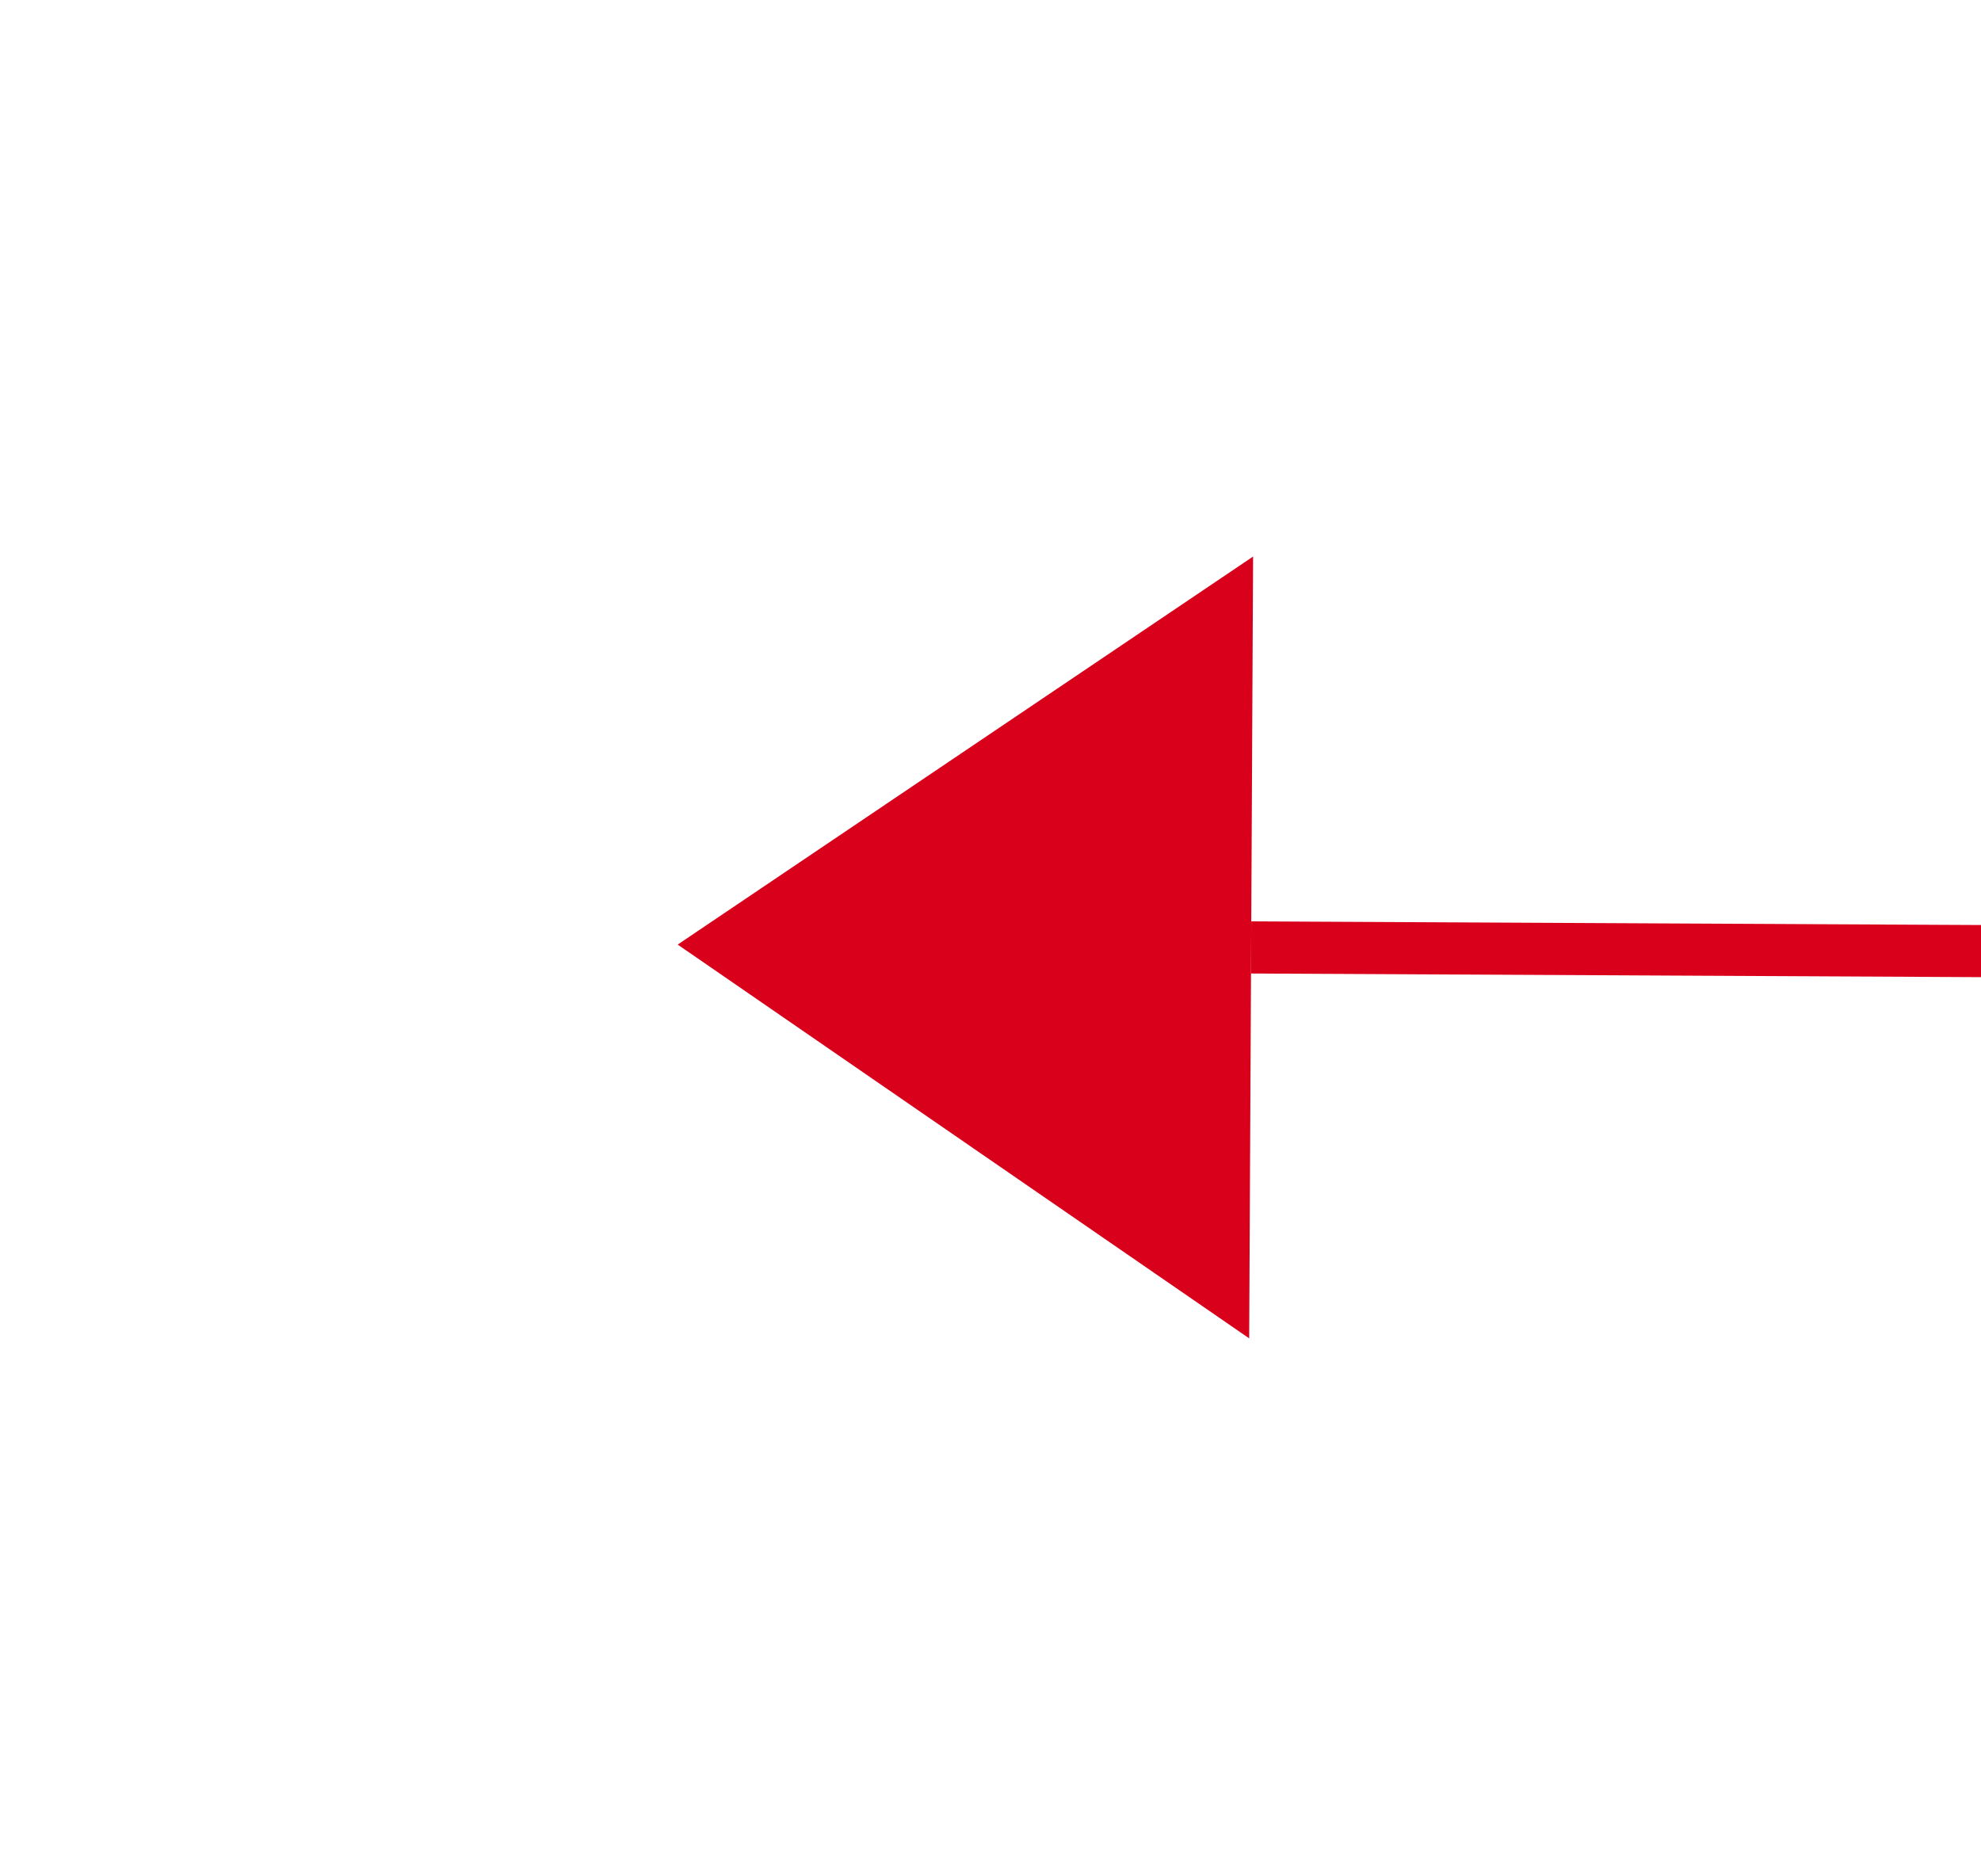 ﻿<?xml version="1.0" encoding="utf-8"?>
<svg version="1.1" xmlns:xlink="http://www.w3.org/1999/xlink" width="38px" height="36px" preserveAspectRatio="xMinYMid meet" viewBox="1508 2019 38 34" xmlns="http://www.w3.org/2000/svg">
  <g transform="matrix(0 1 -1 0 3563 509 )">
    <path d="M 0.5 0  L 0.5 149  " stroke-width="1" stroke-dasharray="0" stroke="rgba(217, 0, 27, 1)" fill="none" transform="matrix(1 0.005 -0.005 1 1527.423 1881.998 )" class="stroke" />
    <path d="M -7 149  L 0.5 160  L 8 149  L -7 149  Z " fill-rule="nonzero" fill="rgba(217, 0, 27, 1)" stroke="none" transform="matrix(1 0.005 -0.005 1 1527.423 1881.998 )" class="arrowhead" />
  </g>
</svg>